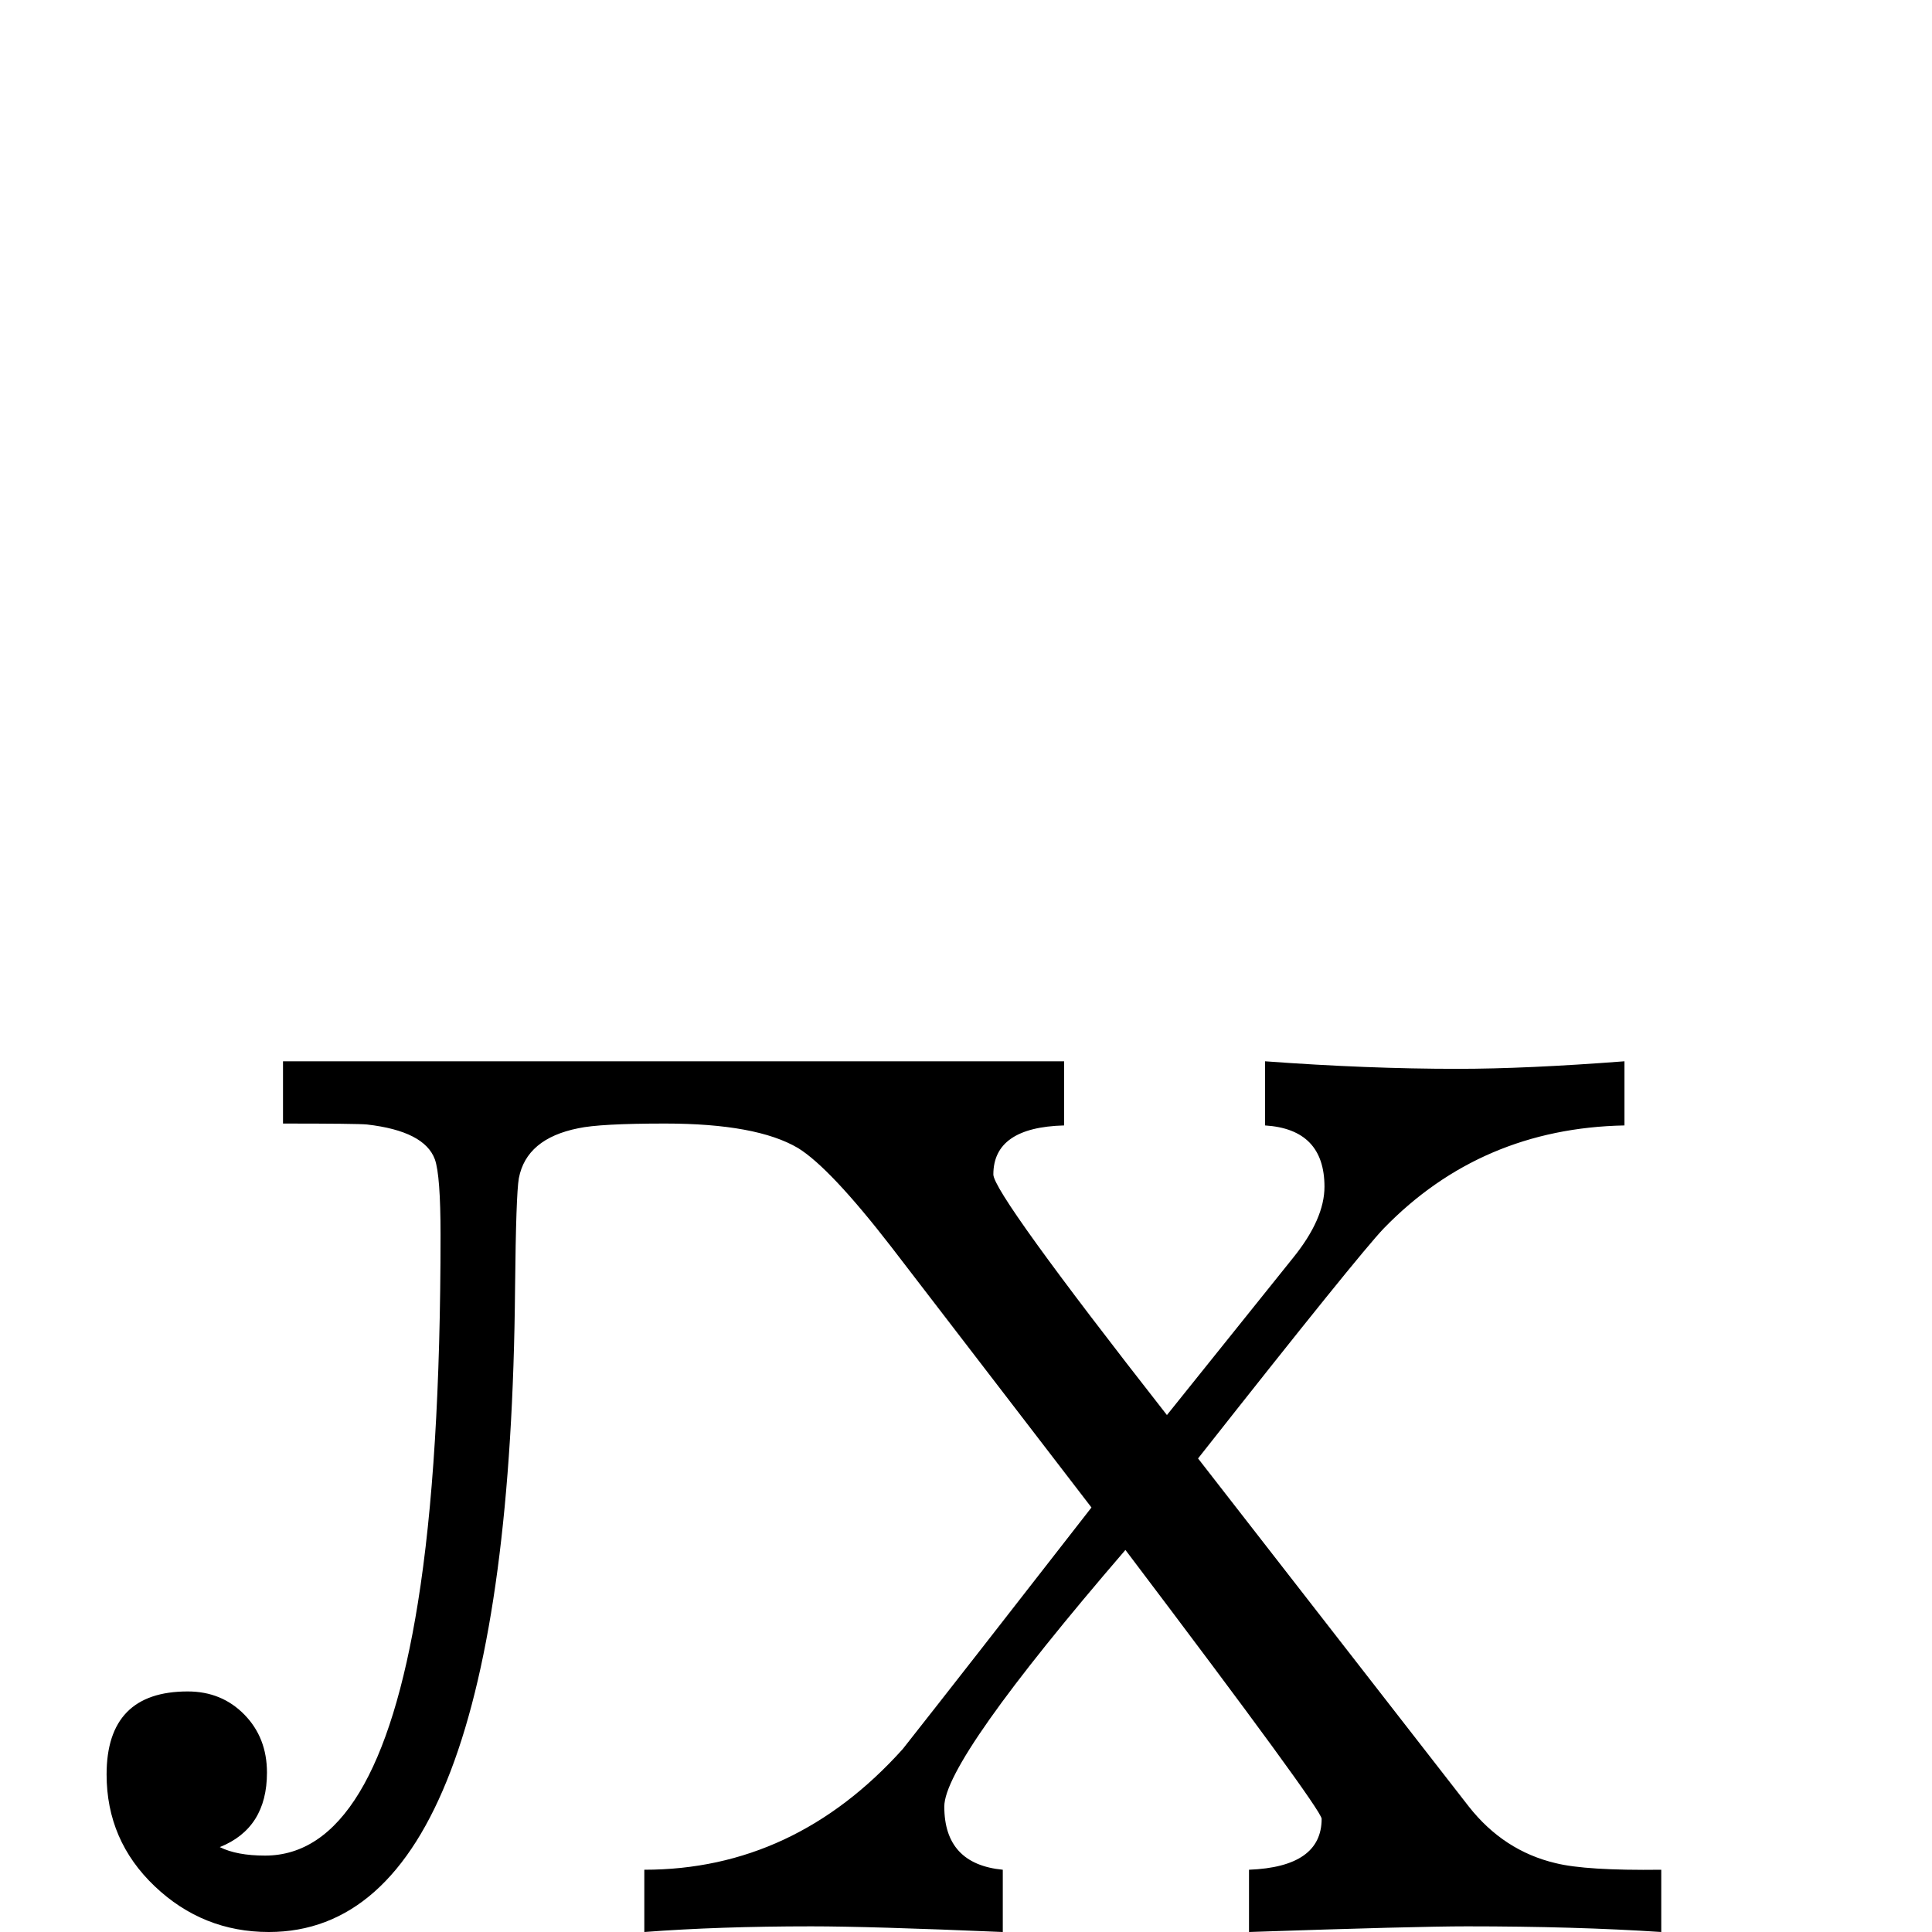 <?xml version="1.0" standalone="no"?>
<!DOCTYPE svg PUBLIC "-//W3C//DTD SVG 1.1//EN" "http://www.w3.org/Graphics/SVG/1.1/DTD/svg11.dtd" >
<svg viewBox="0 -442 2048 2048">
  <g transform="matrix(1 0 0 -1 0 1606)">
   <path fill="currentColor"
d="M1761 0q-91 6 -206 6q-54 0 -231 -6v66q77 3 77 54q0 10 -208 285q-192 -223 -192 -272q0 -61 62 -67v-66q-141 6 -203 6q-98 0 -177 -6v66q159 0 274 128q67 85 200 256l-212 276q-65 84 -99 105q-44 26 -141 26q-69 0 -92 -5q-55 -11 -63 -53q-3 -17 -4 -116
q-6 -683 -261 -683q-70 0 -121 48.5t-51 118.5q0 88 86 88q36 0 60 -24.5t24 -61.5q0 -59 -50 -79q18 -9 48 -9q119 0 162 268q24 149 24 390q0 63 -6 80q-11 30 -72 37q-10 1 -89 1v66h828v-68q-75 -2 -75 -52q0 -20 184 -255l134 167q33 41 33 75q0 61 -63 65v68
q108 -8 204 -8q73 0 177 8v-68q-152 -3 -255 -109q-26 -27 -197 -244l287 -369q37 -47 92 -60q32 -8 112 -7v-66z" />
  </g>

</svg>
